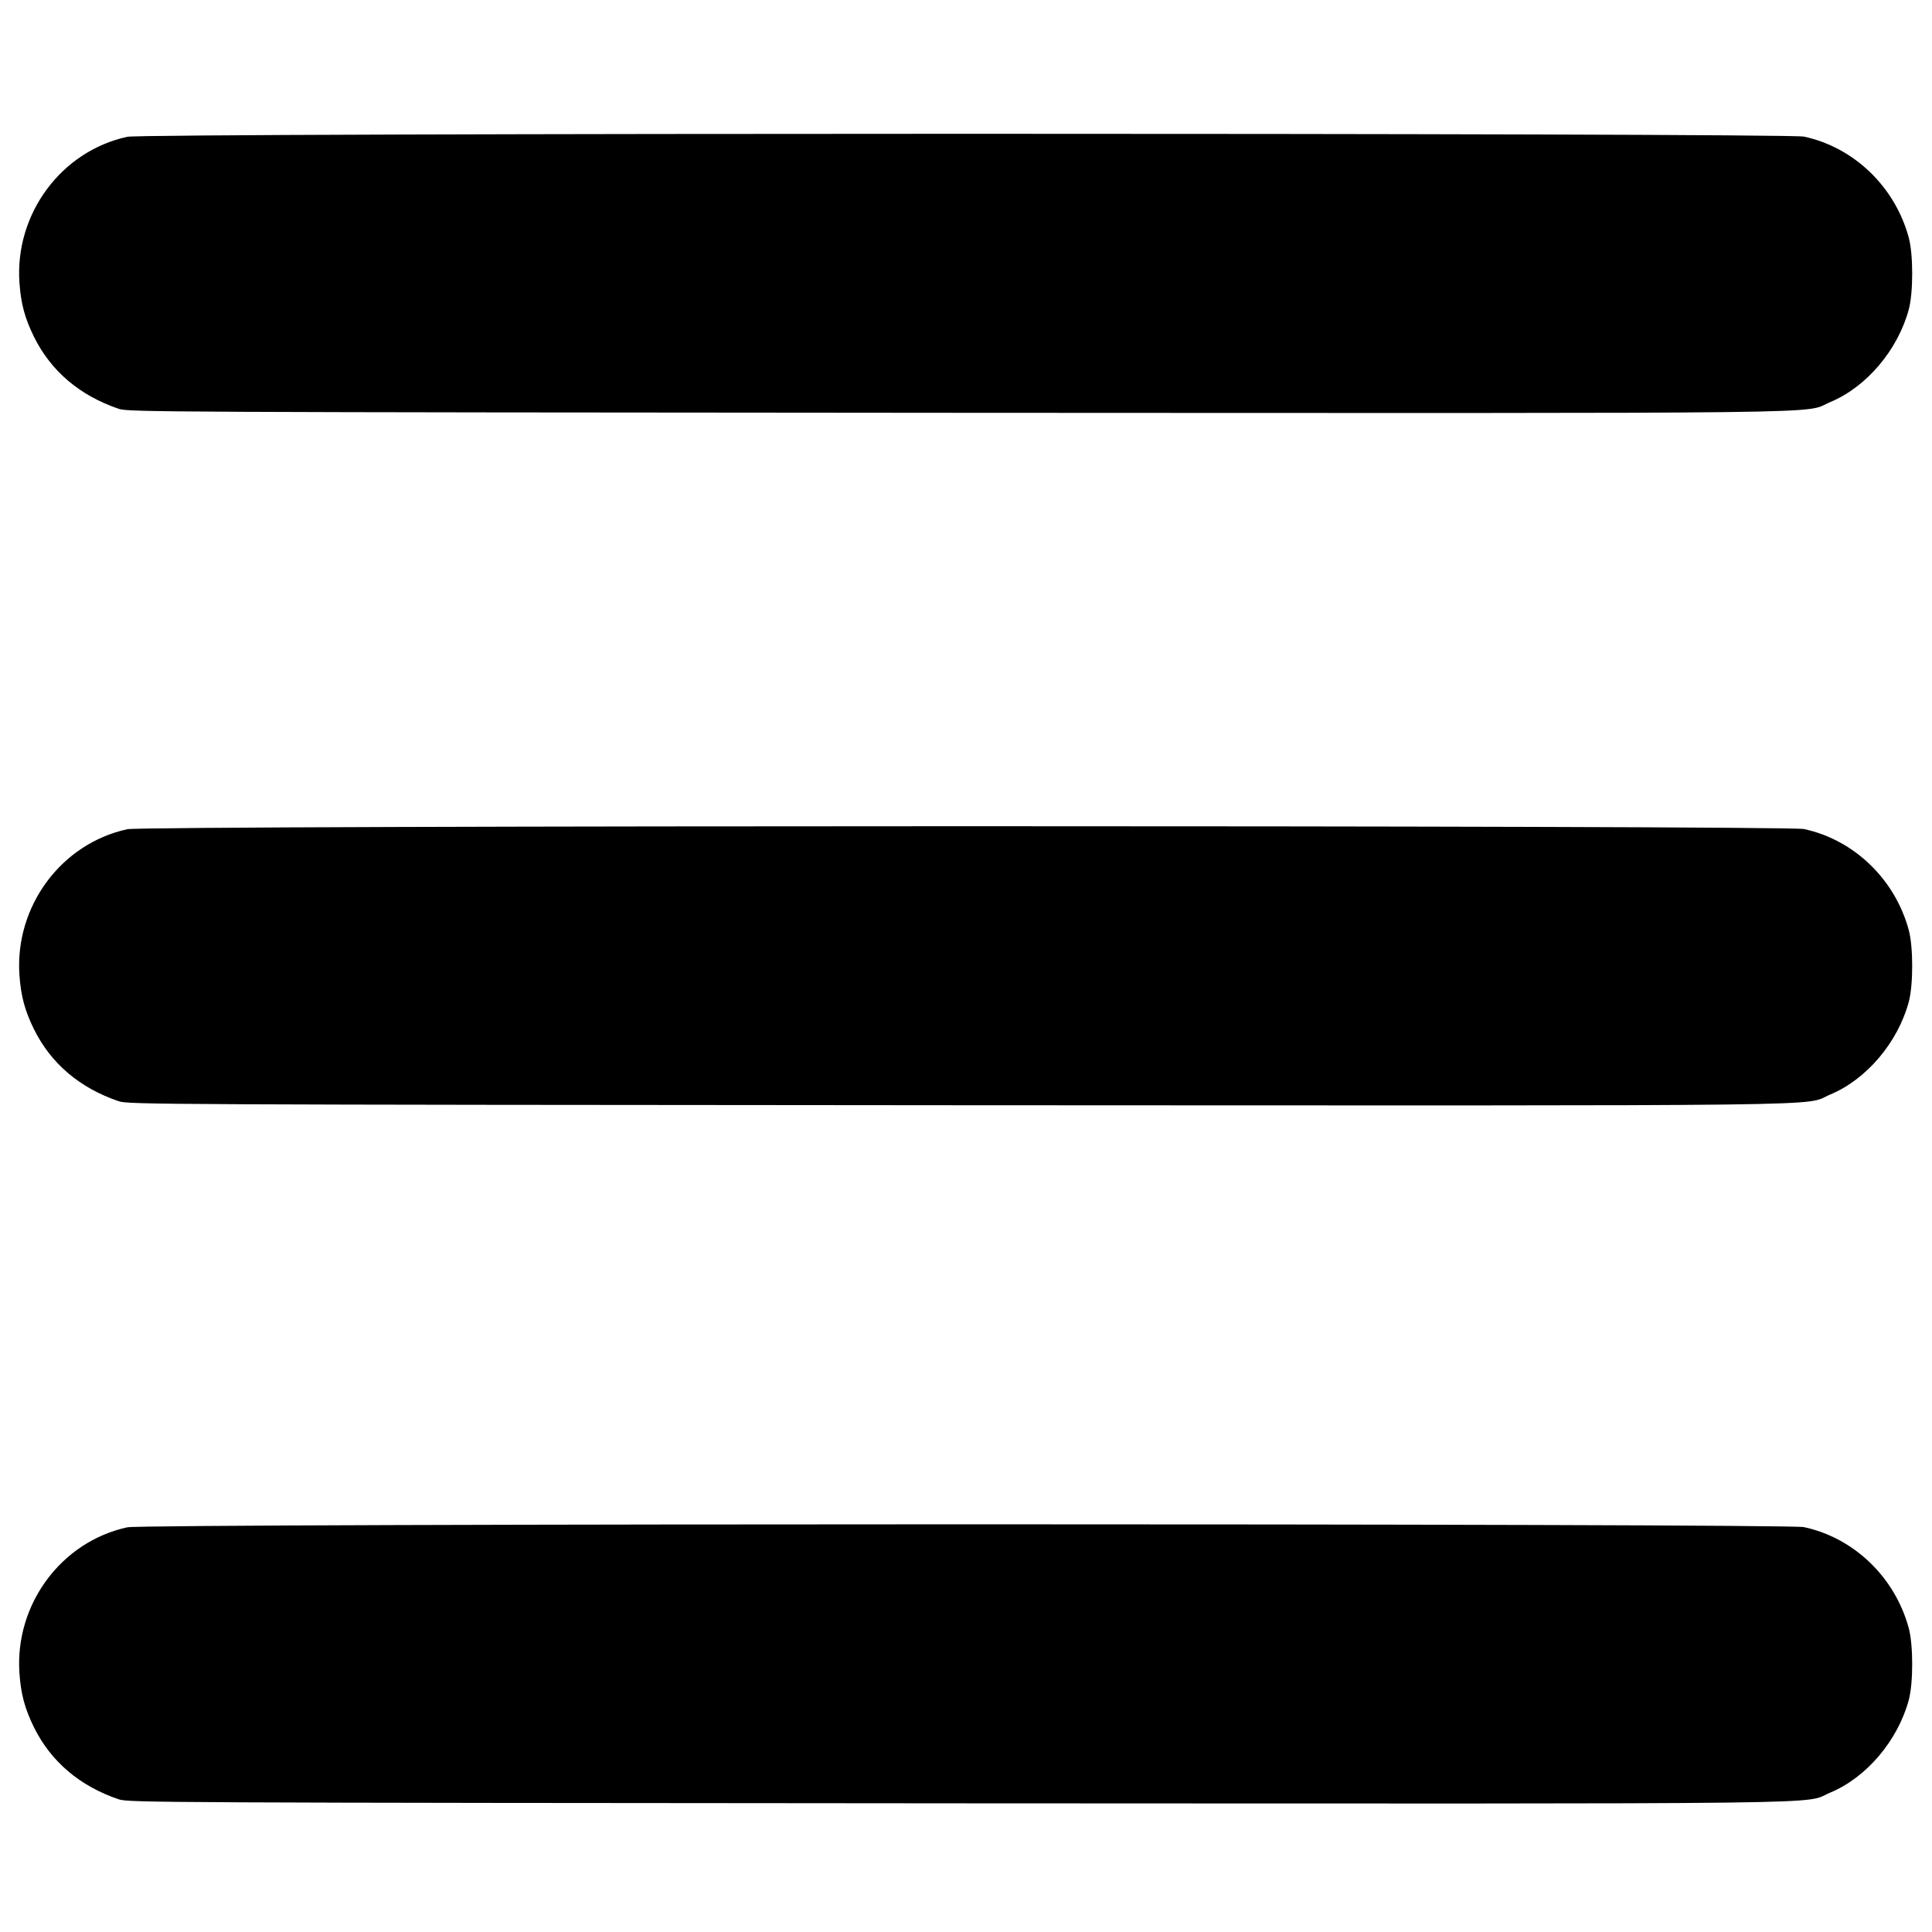 <?xml version="1.0" standalone="no"?>
<!DOCTYPE svg PUBLIC "-//W3C//DTD SVG 20010904//EN"
 "http://www.w3.org/TR/2001/REC-SVG-20010904/DTD/svg10.dtd">
<svg version="1.0" xmlns="http://www.w3.org/2000/svg"
 width="1024pt" height="1024pt" viewBox="0 0 1024 1024"
 preserveAspectRatio="xMidYMid meet">

<g transform="translate(0,1024) scale(0.1,-0.1)"
fill="#000000" stroke="none">
<path d="M675 9515 c-351 -76 -597 -409 -572 -773 8 -112 28 -187 77 -287 90
-182 243 -312 450 -382 53 -17 206 -18 4458 -21 4826 -2 4460 -7 4613 57 192
80 358 276 416 491 24 90 24 290 0 380 -73 270 -290 479 -556 536 -95 20
-8793 20 -8886 -1z"/>
<path d="M675 5845 c-351 -76 -597 -409 -572 -773 8 -112 28 -187 77 -287 90
-182 243 -312 450 -382 53 -17 206 -18 4458 -21 4826 -2 4460 -7 4613 57 192
80 358 276 416 491 24 90 24 290 0 380 -73 270 -290 479 -556 536 -95 20
-8793 20 -8886 -1z"/>
<path d="M675 2145 c-351 -76 -597 -409 -572 -773 8 -112 28 -187 77 -287 90
-182 243 -312 450 -382 53 -17 206 -18 4458 -21 4826 -2 4460 -7 4613 57 192
80 358 276 416 491 24 90 24 290 0 380 -73 270 -290 479 -556 536 -95 20
-8793 20 -8886 -1z"/>
</g>
</svg>
